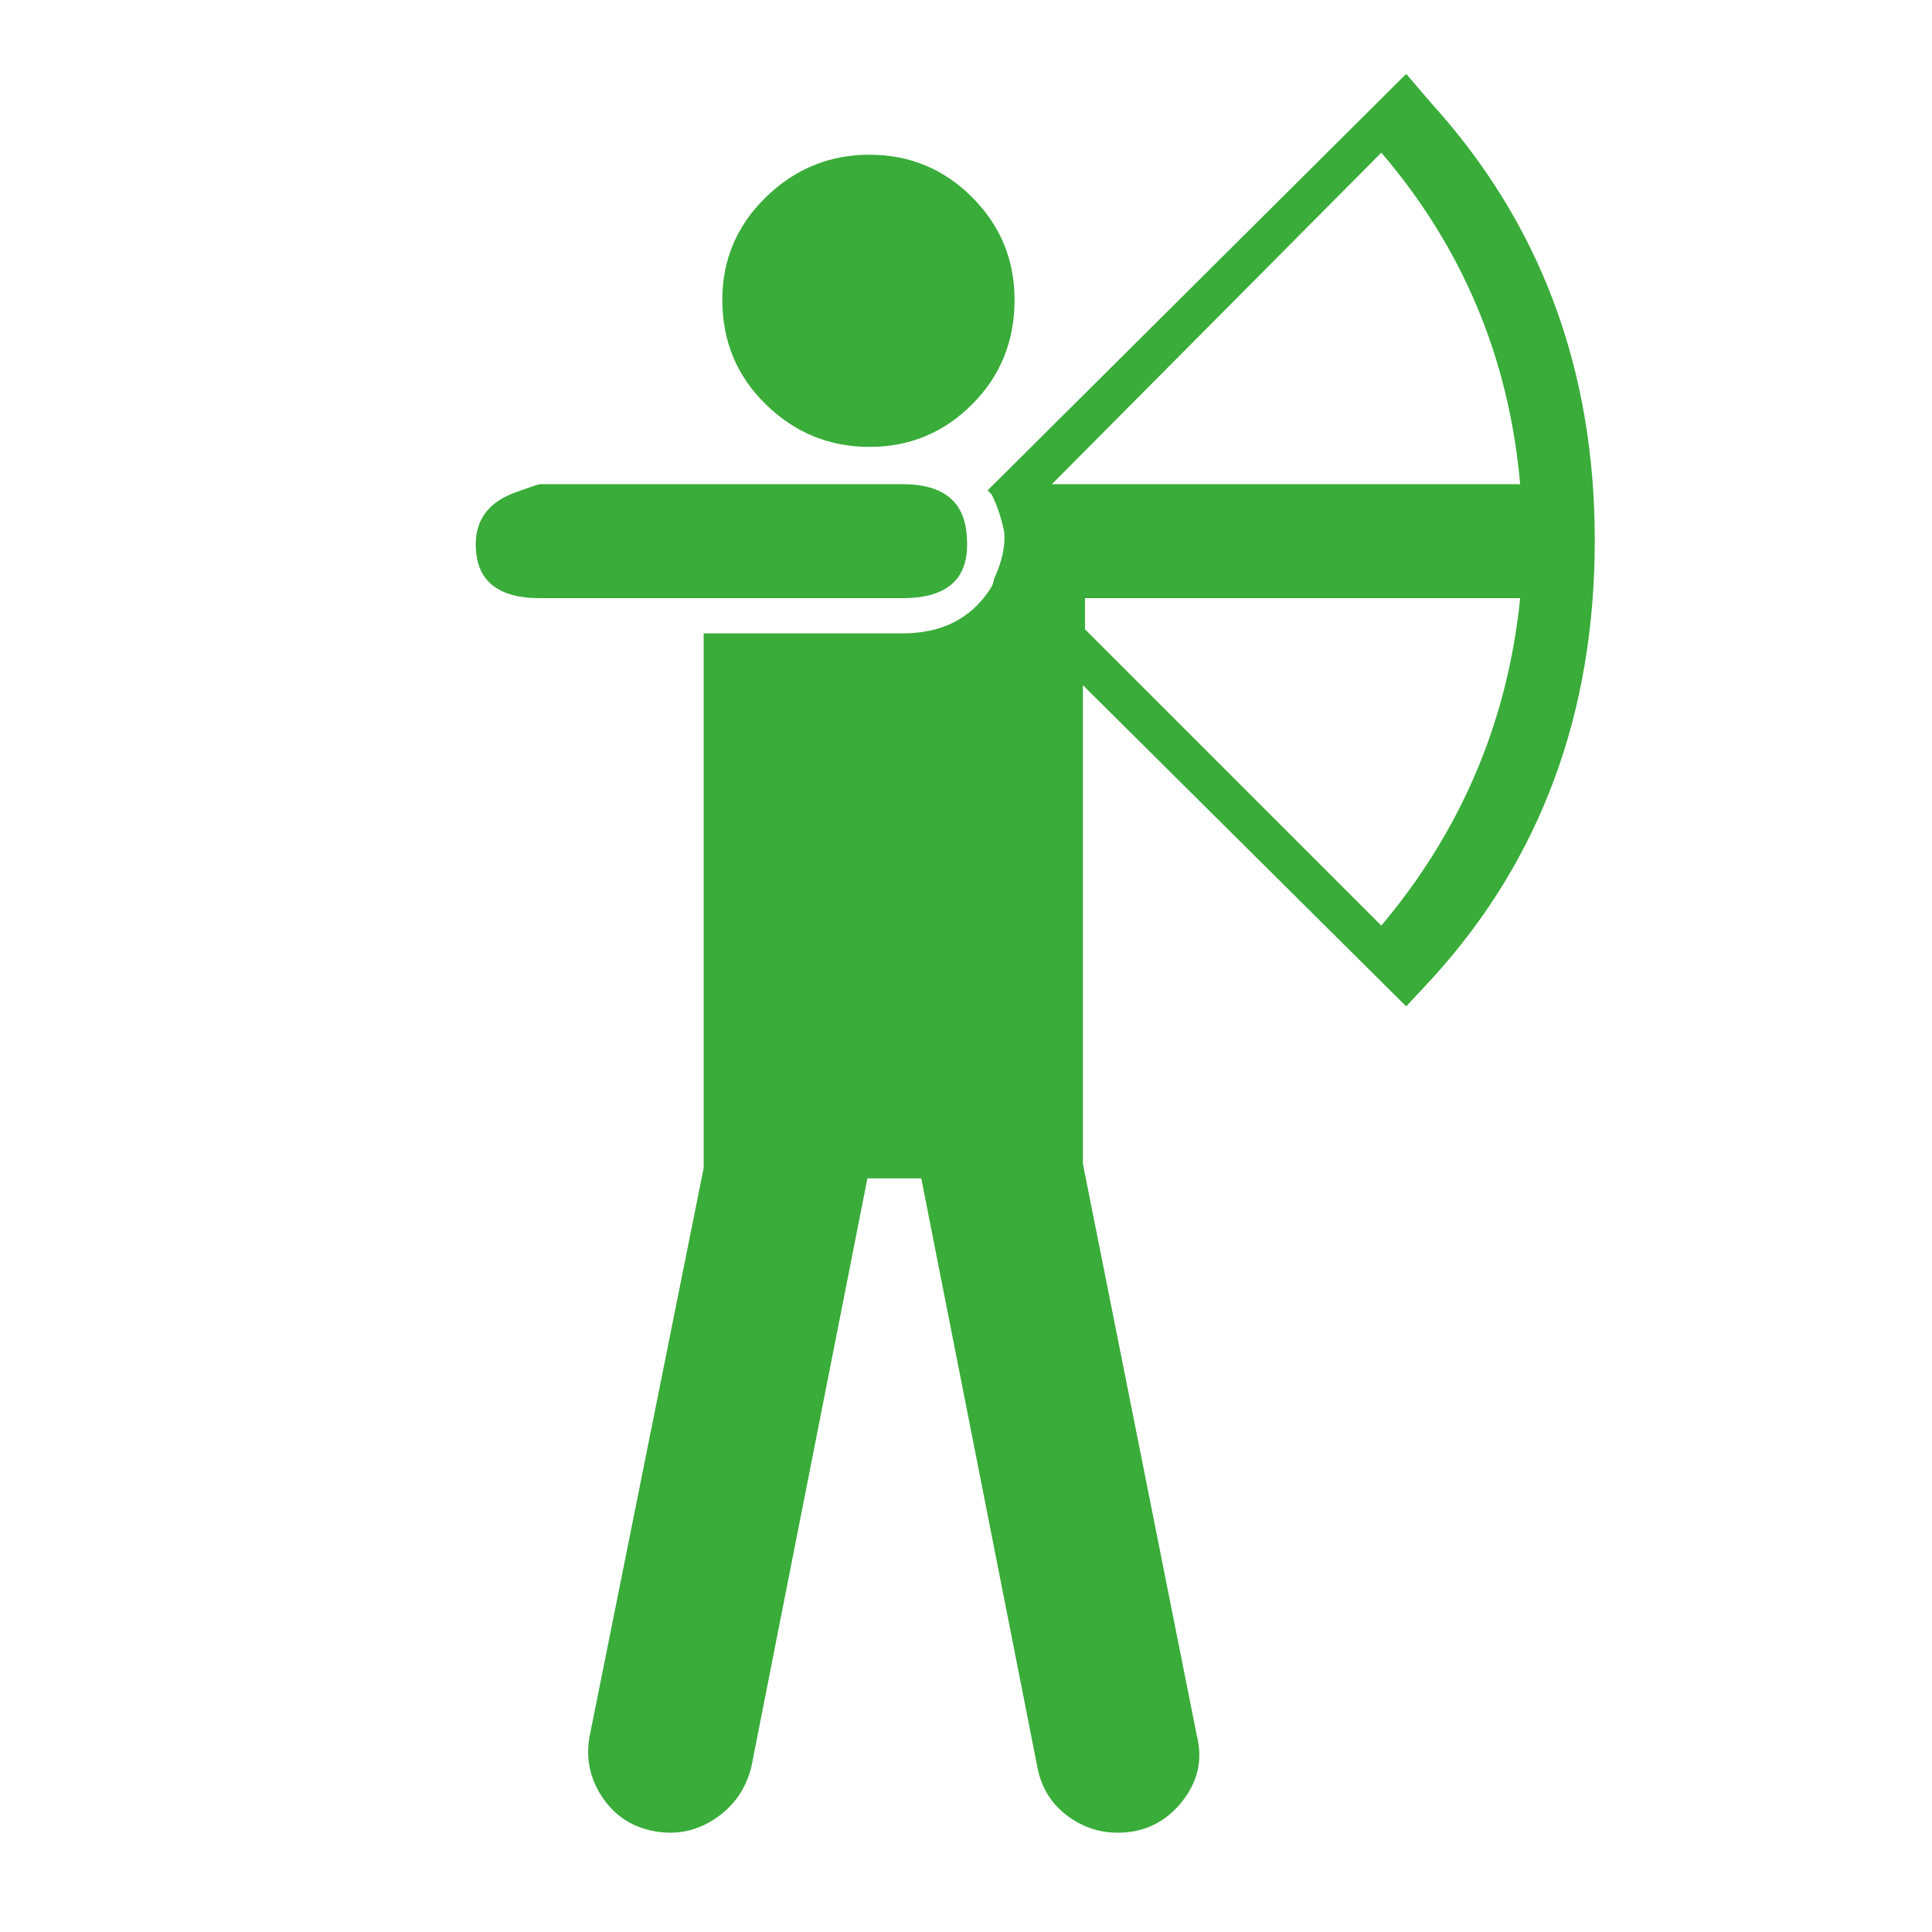 <?xml version="1.0" encoding="UTF-8" standalone="no"?>
<!-- Created with Inkscape (http://www.inkscape.org/) -->
<svg
   xmlns:dc="http://purl.org/dc/elements/1.1/"
   xmlns:cc="http://creativecommons.org/ns#"
   xmlns:rdf="http://www.w3.org/1999/02/22-rdf-syntax-ns#"
   xmlns:svg="http://www.w3.org/2000/svg"
   xmlns="http://www.w3.org/2000/svg"
   xmlns:sodipodi="http://sodipodi.sourceforge.net/DTD/sodipodi-0.dtd"
   xmlns:inkscape="http://www.inkscape.org/namespaces/inkscape"
   version="1.0"
   width="580"
   height="580"
   id="svg2"
   sodipodi:version="0.32"
   inkscape:version="0.46"
   sodipodi:docname="sport_archery.svg"
   sodipodi:docbase="s:\Data\FacilityIcons"
   inkscape:output_extension="org.inkscape.output.svg.inkscape">
  <sodipodi:namedview
     inkscape:window-height="947"
     inkscape:window-width="1048"
     inkscape:pageshadow="2"
     inkscape:pageopacity="0.0"
     guidetolerance="10.0"
     gridtolerance="10.0"
     objecttolerance="10.0"
     borderopacity="1.0"
     bordercolor="#666666"
     pagecolor="#ffffff"
     id="base"
     inkscape:zoom="0.92167712"
     inkscape:cx="301.5186"
     inkscape:cy="281.19503"
     inkscape:window-x="91"
     inkscape:window-y="25"
     inkscape:current-layer="svg2"
     showgrid="false" />
  <defs
     id="defs4">
    <inkscape:perspective
       sodipodi:type="inkscape:persp3d"
       inkscape:vp_x="0 : 290 : 1"
       inkscape:vp_y="0 : 1000 : 0"
       inkscape:vp_z="580 : 290 : 1"
       inkscape:persp3d-origin="290 : 193.33333 : 1"
       id="perspective2441" />
    <inkscape:perspective
       id="perspective3452"
       inkscape:persp3d-origin="30 : 20 : 1"
       inkscape:vp_z="60 : 30 : 1"
       inkscape:vp_y="0 : 1000 : 0"
       inkscape:vp_x="0 : 30 : 1"
       sodipodi:type="inkscape:persp3d" />
    <symbol
       viewBox="244.5 110 489 219.9"
       id="symbol-university">
      <path
         id="path4460"
         d="M79,43l57,119c0,0,21-96,104-96s124,106,124,106l43-133l82-17L0,17L79,43z" />
      <path
         id="path4462"
         d="M94,176l-21,39"
         stroke-width="20"
         stroke="#000000"
         fill="none" />
      <path
         id="path4464"
         d="M300,19c0,10.5-22.6,19-50.5,19S199,29.5,199,19s22.6-19,50.5-19S300,8.5,300,19z" />
      <path
         id="path4466"
         d="M112,216l-16-38L64,88c0,0-9-8-4-35s16-24,16-24"
         stroke-width="20"
         stroke="#000000"
         ill="none" />
    </symbol>
    <inkscape:perspective
       id="perspective4471"
       inkscape:persp3d-origin="372.04724 : 350.78739 : 1"
       inkscape:vp_z="744.09448 : 526.18109 : 1"
       inkscape:vp_y="0 : 1000 : 0"
       inkscape:vp_x="0 : 526.18109 : 1"
       sodipodi:type="inkscape:persp3d" />
    <inkscape:perspective
       id="perspective4668"
       inkscape:persp3d-origin="6 : 4 : 1"
       inkscape:vp_z="12 : 6 : 1"
       inkscape:vp_y="0 : 1000 : 0"
       inkscape:vp_x="0 : 6 : 1"
       sodipodi:type="inkscape:persp3d" />
  </defs>
  <g
     id="g1327">
    <path
       d="M 66.275,1.768 C 24.94,1.768 1.704,23.139 1.704,66.804 L 1.704,516.927 C 1.704,557.771 22.599,579.156 63.896,579.156 L 515.92,579.156 C 557.227,579.156 578.149,558.841 578.149,516.927 L 578.149,66.804 C 578.149,24.203 557.227,1.768 514.628,1.768 C 514.624,1.768 66.133,1.625 66.275,1.768 z "
       style="fill:none;stroke:none;stroke-width:3.408"
       id="path1329" />
  </g>
  <g
     id="layer3"
     inkscape:label="Layout"
     style="display:none;stroke:#757575;stroke-opacity:1"
     transform="matrix(48.15,0,0,48.15,-536.273,-33.307)">
    <rect
       style="fill:none;stroke:#757575;stroke-width:0.1;stroke-miterlimit:4;stroke-dasharray:none;stroke-opacity:1;display:inline"
       id="rect4134"
       width="10"
       height="10"
       x="1"
       y="1" />
    <rect
       style="fill:none;stroke:#757575;stroke-width:0.1;stroke-miterlimit:4;stroke-dasharray:none;stroke-opacity:1;display:inline"
       id="rect4136"
       width="8"
       height="8"
       x="2"
       y="2" />
  </g>
  <path
     style="font-size:144px;font-style:normal;font-variant:normal;font-weight:normal;font-stretch:normal;text-align:start;line-height:100%;writing-mode:lr-tb;text-anchor:start;fill:#39AC39;;fill-opacity:1;stroke:none;stroke-width:1px;stroke-linecap:butt;stroke-linejoin:miter;stroke-opacity:1;font-family:NPSPICT3;-inkscape-font-specification:NPSPICT3"
     d="M 261.023,134.159 C 273.047,134.16 283.312,129.91 291.817,121.411 C 300.322,112.912 304.575,102.442 304.575,90 C 304.575,77.964 300.322,67.697 291.817,59.197 C 283.312,50.699 273.047,46.449 261.023,46.449 C 248.999,46.449 238.63,50.699 229.917,59.197 C 221.202,67.697 216.845,77.964 216.845,90 C 216.845,102.442 221.202,112.912 229.917,121.411 C 238.63,129.91 248.999,134.16 261.023,134.159 L 261.023,134.159 z M 290.26,161.536 C 288.602,170.662 282.799,175.224 272.851,175.224 L 168.946,175.224 C 156.505,175.224 150.284,169.833 150.284,159.049 C 150.284,154.48 151.739,150.746 154.651,147.848 C 146.765,150.746 142.823,155.929 142.823,163.396 C 142.823,174.18 149.252,179.572 162.112,179.572 L 270.972,179.572 C 284.666,179.572 291.095,173.56 290.26,161.536 L 290.26,161.536 z M 168.946,175.224 L 272.851,175.224 C 282.799,175.224 288.602,170.662 290.26,161.536 C 289.842,150.753 283.413,145.361 270.972,145.361 L 162.112,145.361 C 161.694,145.361 159.207,146.19 154.651,147.848 C 151.739,150.746 150.284,154.48 150.284,159.049 C 150.284,169.833 156.505,175.224 168.946,175.224 L 168.946,175.224 z M 315.776,145.361 L 414.688,45.822 C 439.153,74.439 453.044,107.619 456.36,145.361 L 315.776,145.361 z M 414.688,277.876 C 393.943,257.132 364.289,227.477 325.724,188.912 L 325.724,179.572 L 456.36,179.572 C 452.626,216.491 438.735,249.259 414.688,277.876 L 414.688,277.876 z M 277.825,341.324 L 277.825,339.463 C 277.825,339.463 277.825,339.666 277.825,340.071 L 277.825,341.324 z M 276.572,353.759 L 276.572,351.898 C 276.572,352.316 276.572,352.525 276.572,352.525 L 276.572,353.759 z M 422.149,22.186 L 296.487,147.221 C 296.892,147.639 297.303,148.057 297.721,148.474 C 299.379,151.79 300.626,155.524 301.462,159.675 C 301.879,163.814 300.841,168.58 298.348,173.971 C 298.348,174.807 297.93,175.844 297.095,177.085 C 291.298,185.793 282.59,190.146 270.972,190.146 L 211.245,190.146 L 211.245,350.645 L 211.245,350.645 L 177.034,521.111 C 175.793,527.743 177.04,533.86 180.774,539.46 C 184.507,545.061 189.69,548.481 196.323,549.722 C 202.955,550.962 209.071,549.719 214.672,545.991 C 220.272,542.264 223.901,537.078 225.56,530.433 L 260.397,353.759 L 276.572,353.759 L 276.572,353.759 L 311.41,530.433 C 312.65,537.078 316.07,542.264 321.671,545.991 C 327.271,549.719 333.596,550.962 340.647,549.722 C 346.873,548.481 351.955,545.061 355.891,539.46 C 359.827,533.86 360.966,527.743 359.309,521.111 L 325.098,349.411 L 325.098,205.695 L 422.149,302.12 L 430.237,293.425 C 462.587,257.758 478.762,214.004 478.762,162.162 C 478.762,110.726 462.378,66.972 429.61,30.9 C 429.61,30.901 427.123,27.996 422.149,22.186 L 422.149,22.186 z M 277.825,341.324 L 277.825,340.071 C 277.825,340.071 277.825,339.868 277.825,339.463 L 277.825,341.324 z"
     id="flowRoot2391" />
</svg>
